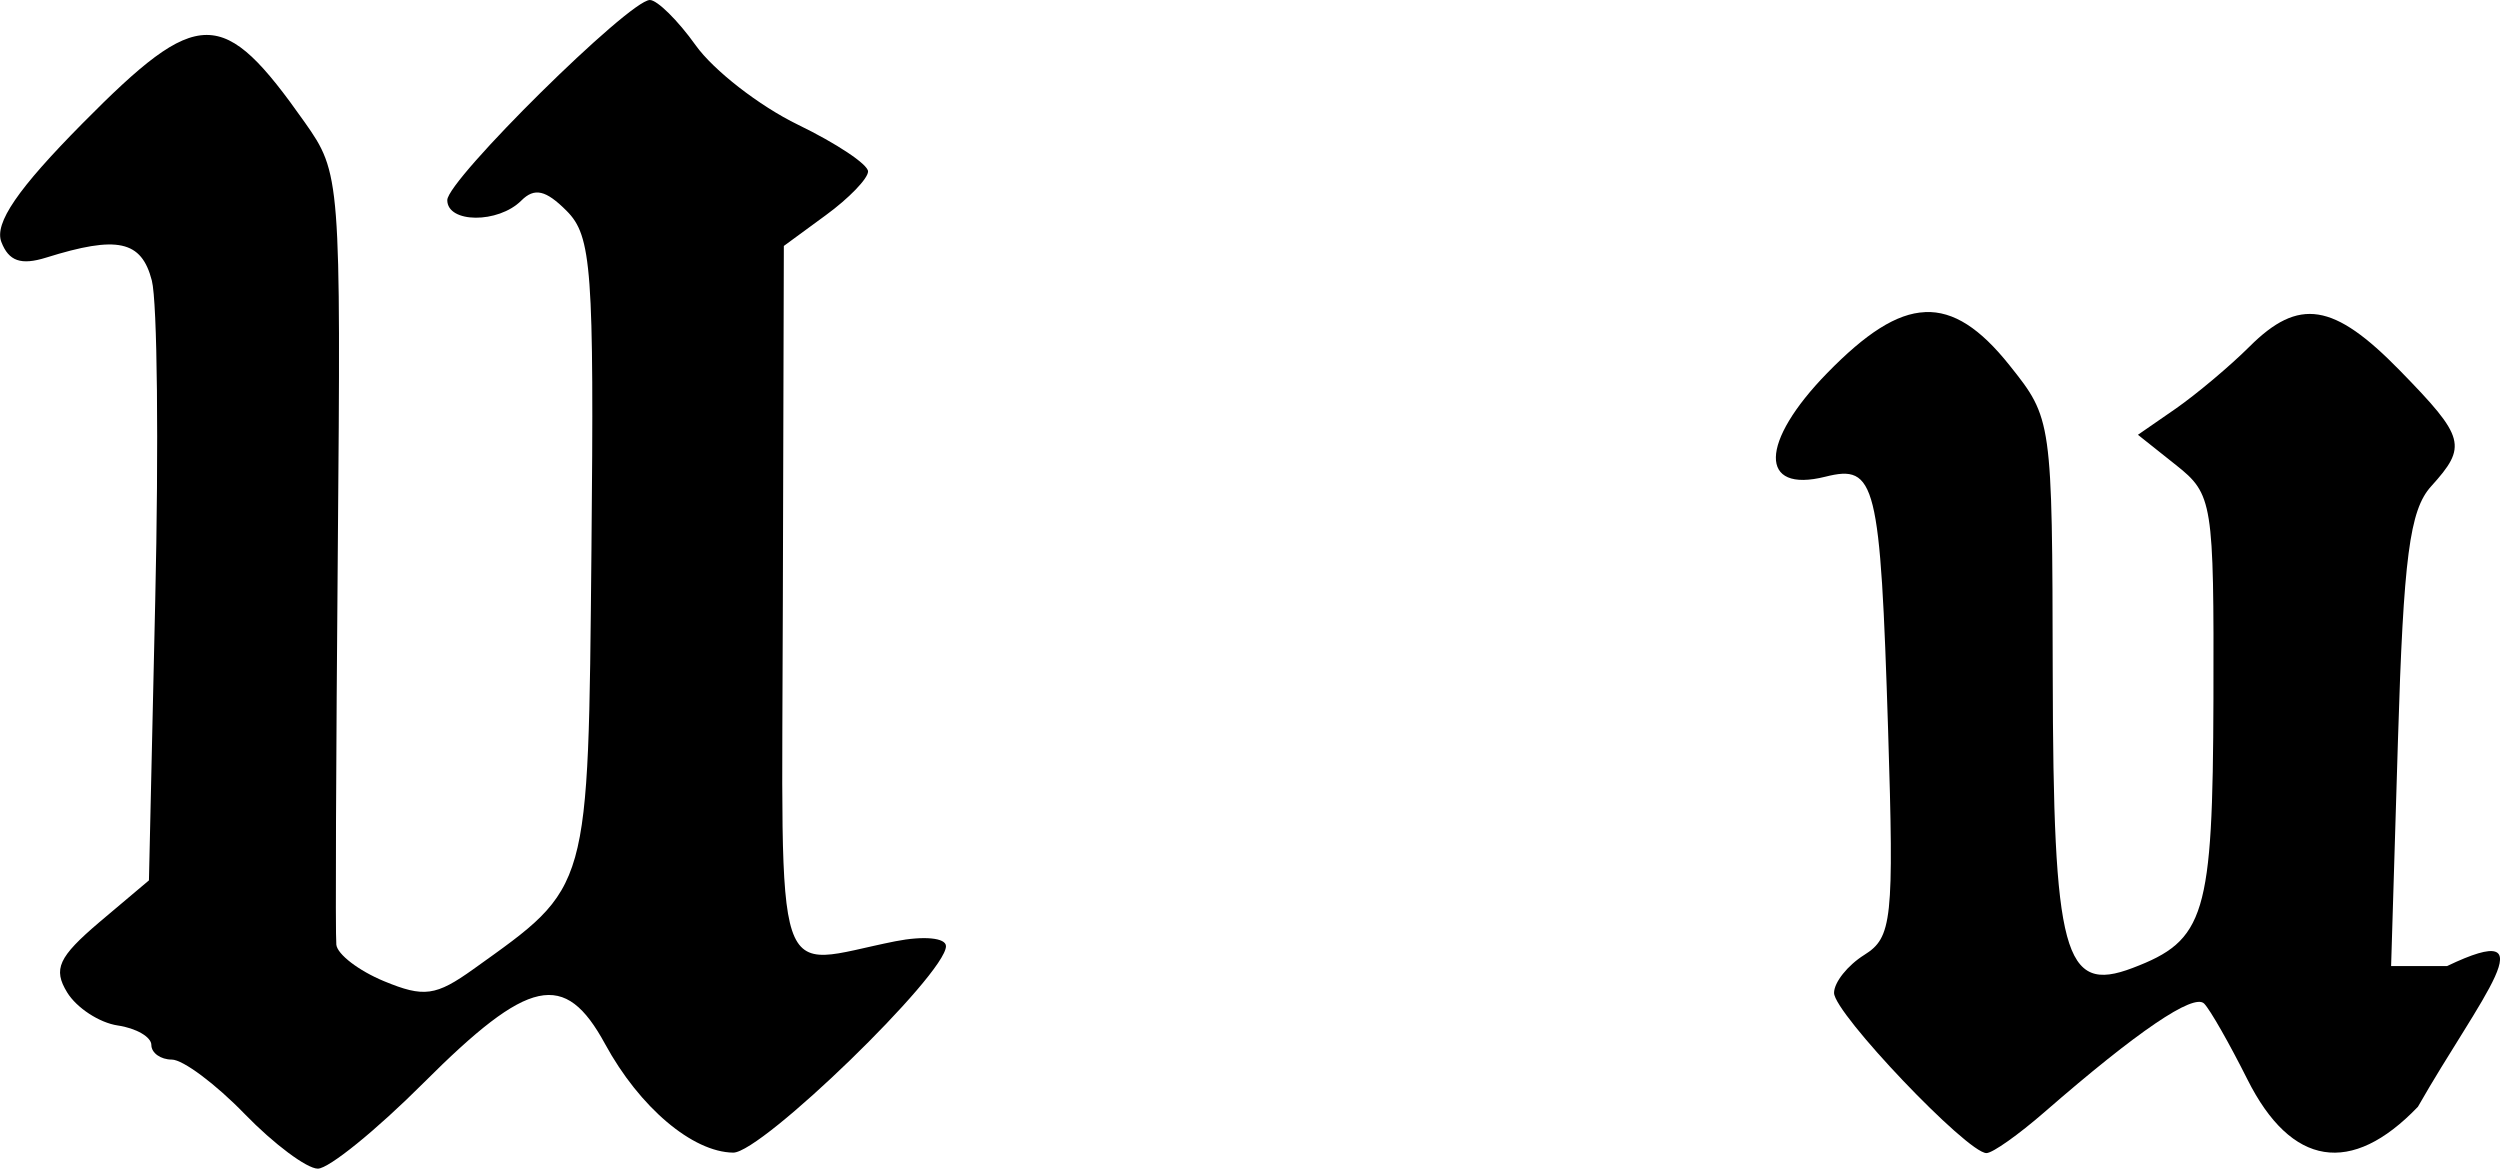 <?xml version="1.0" encoding="UTF-8" standalone="no"?>
<!-- Created with Inkscape (http://www.inkscape.org/) -->

<svg
   xmlns:dc="http://purl.org/dc/elements/1.1/"
   xmlns:cc="http://creativecommons.org/ns#"
   xmlns:rdf="http://www.w3.org/1999/02/22-rdf-syntax-ns#"
   xmlns:svg="http://www.w3.org/2000/svg"
   xmlns="http://www.w3.org/2000/svg"
   xmlns:sodipodi="http://sodipodi.sourceforge.net/DTD/sodipodi-0.dtd"
   xmlns:inkscape="http://www.inkscape.org/namespaces/inkscape"
   width="42.451mm"
   height="19.844mm"
   viewBox="0 0 42.451 19.844"
   version="1.1"
   id="svg1424"
   inkscape:version="0.92.2 (5c3e80d, 2017-08-06)"
   sodipodi:docname="u.svg">
  <defs
     id="defs1418" />
  <sodipodi:namedview
     id="base"
     pagecolor="#ffffff"
     bordercolor="#666666"
     borderopacity="1.0"
     inkscape:pageopacity="0.0"
     inkscape:pageshadow="2"
     inkscape:zoom="1.4"
     inkscape:cx="71.111944"
     inkscape:cy="-108.7883"
     inkscape:document-units="mm"
     inkscape:current-layer="layer1"
     showgrid="false"
     fit-margin-top="0"
     fit-margin-left="0"
     fit-margin-right="0"
     fit-margin-bottom="0"
     inkscape:window-width="818"
     inkscape:window-height="868"
     inkscape:window-x="6"
     inkscape:window-y="22"
     inkscape:window-maximized="1" />
  <g
     inkscape:label="Layer 1"
     inkscape:groupmode="layer"
     id="layer1"
     transform="translate(-22.77,15.558)">
    <path
       inkscape:connector-curvature="0"
       style="fill:#000000;stroke-width:0.265"
       d="m 33.805,-15.558 c -0.349,0 -3.44,3.054 -3.44,3.398 0,0.394 0.865,0.4 1.257,0.008 0.224,-0.224 0.416,-0.18 0.769,0.174 0.427,0.427 0.468,0.99 0.422,5.763 -0.057,5.843 -0.018,5.69 -2.001,7.111 -0.642,0.46 -0.844,0.487 -1.521,0.207 -0.43,-0.178 -0.793,-0.456 -0.81,-0.62 -0.018,-0.164 -0.005,-3.178 0.025,-6.697 0.053,-6.316 0.047,-6.404 -0.562,-7.268 -1.394,-1.977 -1.793,-1.982 -3.77,0.016 -1.105,1.117 -1.503,1.698 -1.381,2.017 0.125,0.325 0.332,0.399 0.761,0.265 1.208,-0.378 1.618,-0.292 1.794,0.389 0.094,0.364 0.118,2.805 0.058,5.424 l -0.107,4.762 -0.843,0.711 c -0.695,0.592 -0.788,0.795 -0.546,1.191 0.16,0.262 0.547,0.516 0.86,0.562 0.312,0.046 0.57,0.195 0.57,0.331 0,0.135 0.158,0.248 0.347,0.248 0.19,0 0.747,0.417 1.24,0.926 0.494,0.509 1.054,0.926 1.24,0.926 0.187,0 0.992,-0.653 1.794,-1.455 1.79,-1.79 2.398,-1.922 3.084,-0.661 0.585,1.075 1.484,1.835 2.175,1.844 0.483,0.006 3.613,-3.031 3.613,-3.506 0,-0.142 -0.374,-0.179 -0.86,-0.083 -2.116,0.42 -1.923,1.014 -1.91,-5.763 l 0.017,-6.044 0.711,-0.521 c 0.394,-0.287 0.719,-0.624 0.719,-0.744 0,-0.12 -0.537,-0.477 -1.191,-0.794 -0.654,-0.317 -1.434,-0.924 -1.736,-1.348 -0.302,-0.424 -0.654,-0.769 -0.777,-0.769 z"
       id="path1109" />
    <path
       style="fill:#000000;stroke-width:0.265"
       d="m 55.459,-10.258 c -0.487,0.02 -1.011,0.367 -1.662,1.034 -1.149,1.177 -1.165,2.045 -0.033,1.761 0.857,-0.215 0.934,0.077 1.067,4.308 0.101,3.227 0.068,3.516 -0.405,3.812 -0.281,0.176 -0.513,0.465 -0.513,0.645 0,0.345 2.261,2.72 2.588,2.72 0.105,-1.86e-4 0.547,-0.315 0.984,-0.695 1.584,-1.379 2.534,-2.021 2.712,-1.844 0.1,0.1 0.429,0.678 0.736,1.29 0.742,1.479 1.764,1.642 2.894,0.463 1.058,-1.856 2.263,-3.235 0.496,-2.39 h -0.951 l 0.116,-3.828 c 0.094,-3.11 0.199,-3.914 0.562,-4.316 0.619,-0.684 0.584,-0.828 -0.529,-1.968 -1.126,-1.153 -1.715,-1.244 -2.555,-0.405 -0.328,0.327 -0.892,0.801 -1.248,1.05 l -0.645,0.446 0.645,0.513 c 0.627,0.497 0.646,0.624 0.637,3.977 -0.011,3.683 -0.138,4.095 -1.373,4.564 -1.169,0.445 -1.347,-0.221 -1.356,-5.011 -0.008,-4.303 -0.01,-4.316 -0.736,-5.226 -0.494,-0.619 -0.944,-0.921 -1.43,-0.901 z"
       id="path1085"
       inkscape:connector-curvature="0"
       sodipodi:nodetypes="cccccsccccccccccccccccccc" />
  </g>
</svg>
